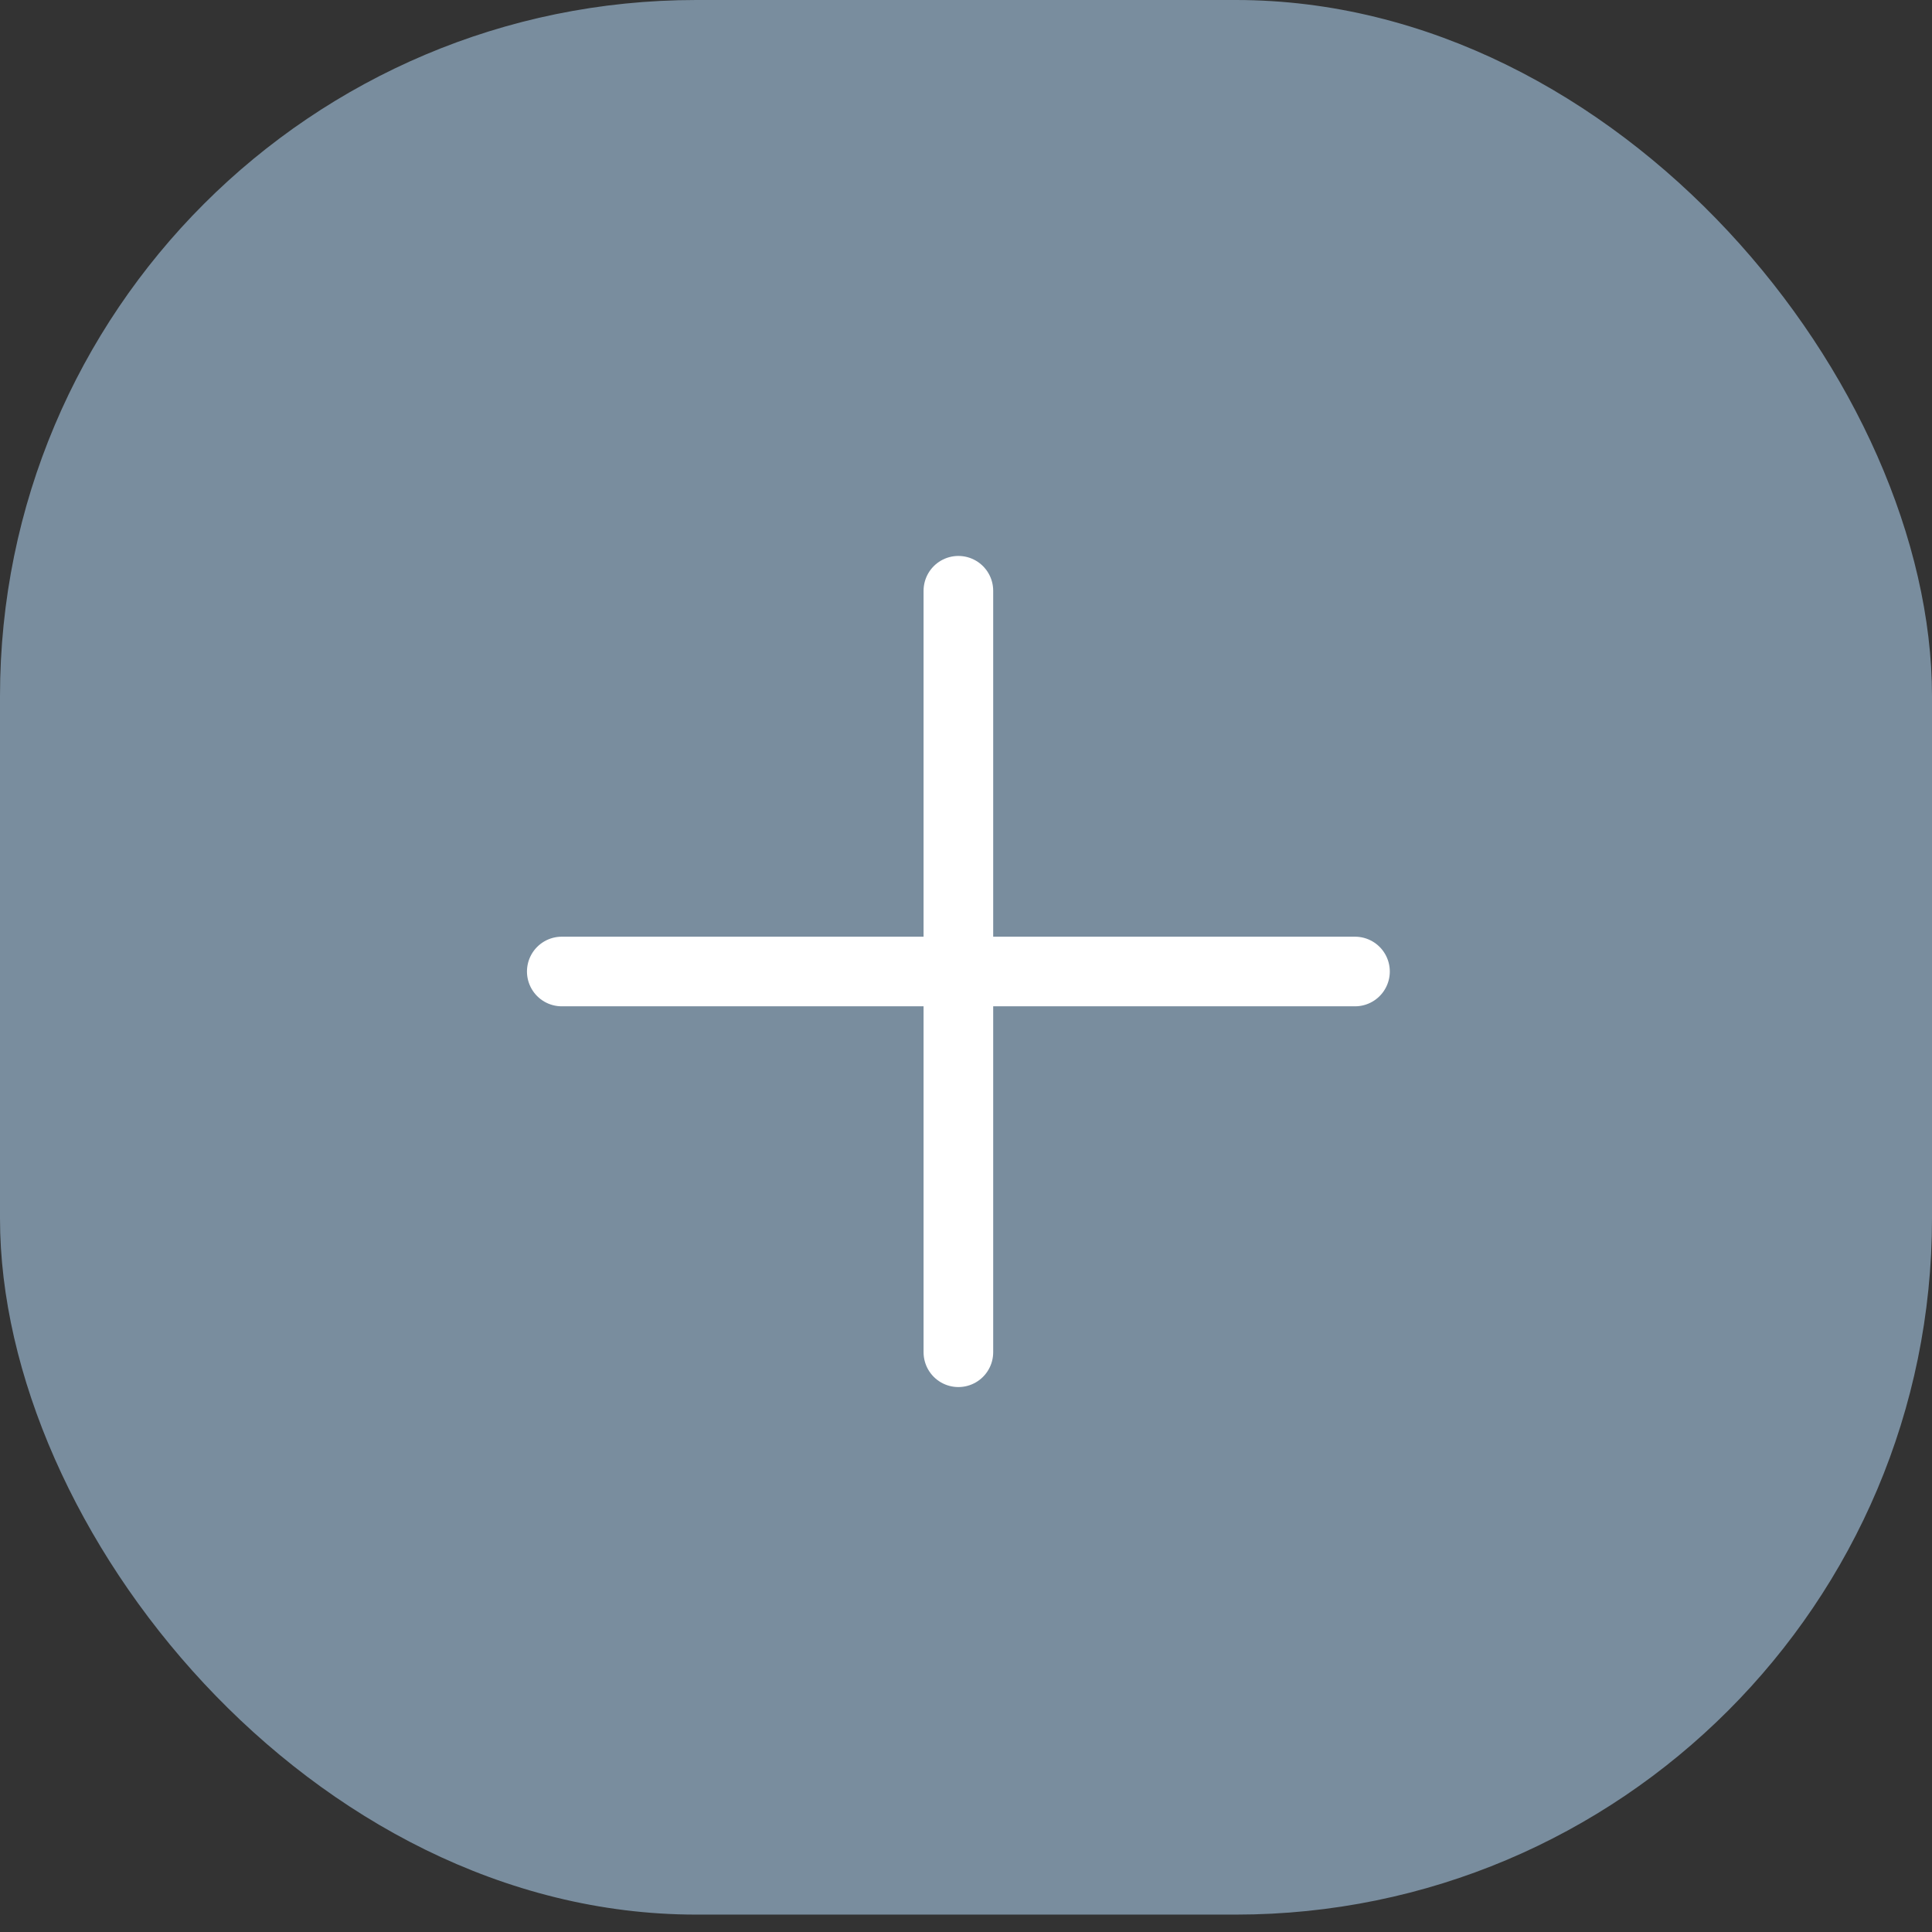 <svg width="111" height="111" viewBox="0 0 111 111" fill="none" xmlns="http://www.w3.org/2000/svg">
<rect x="0" y="0" width="111" height="111" fill="#333333" stroke="none"/>
<rect width="111" height="110" rx="40" fill="#798D9E"/>
<path d="M55.062 33.941V77.691M32.276 55.816H77.849" stroke="white" stroke-width="4" stroke-linecap="round" stroke-linejoin="round"/>
</svg>
